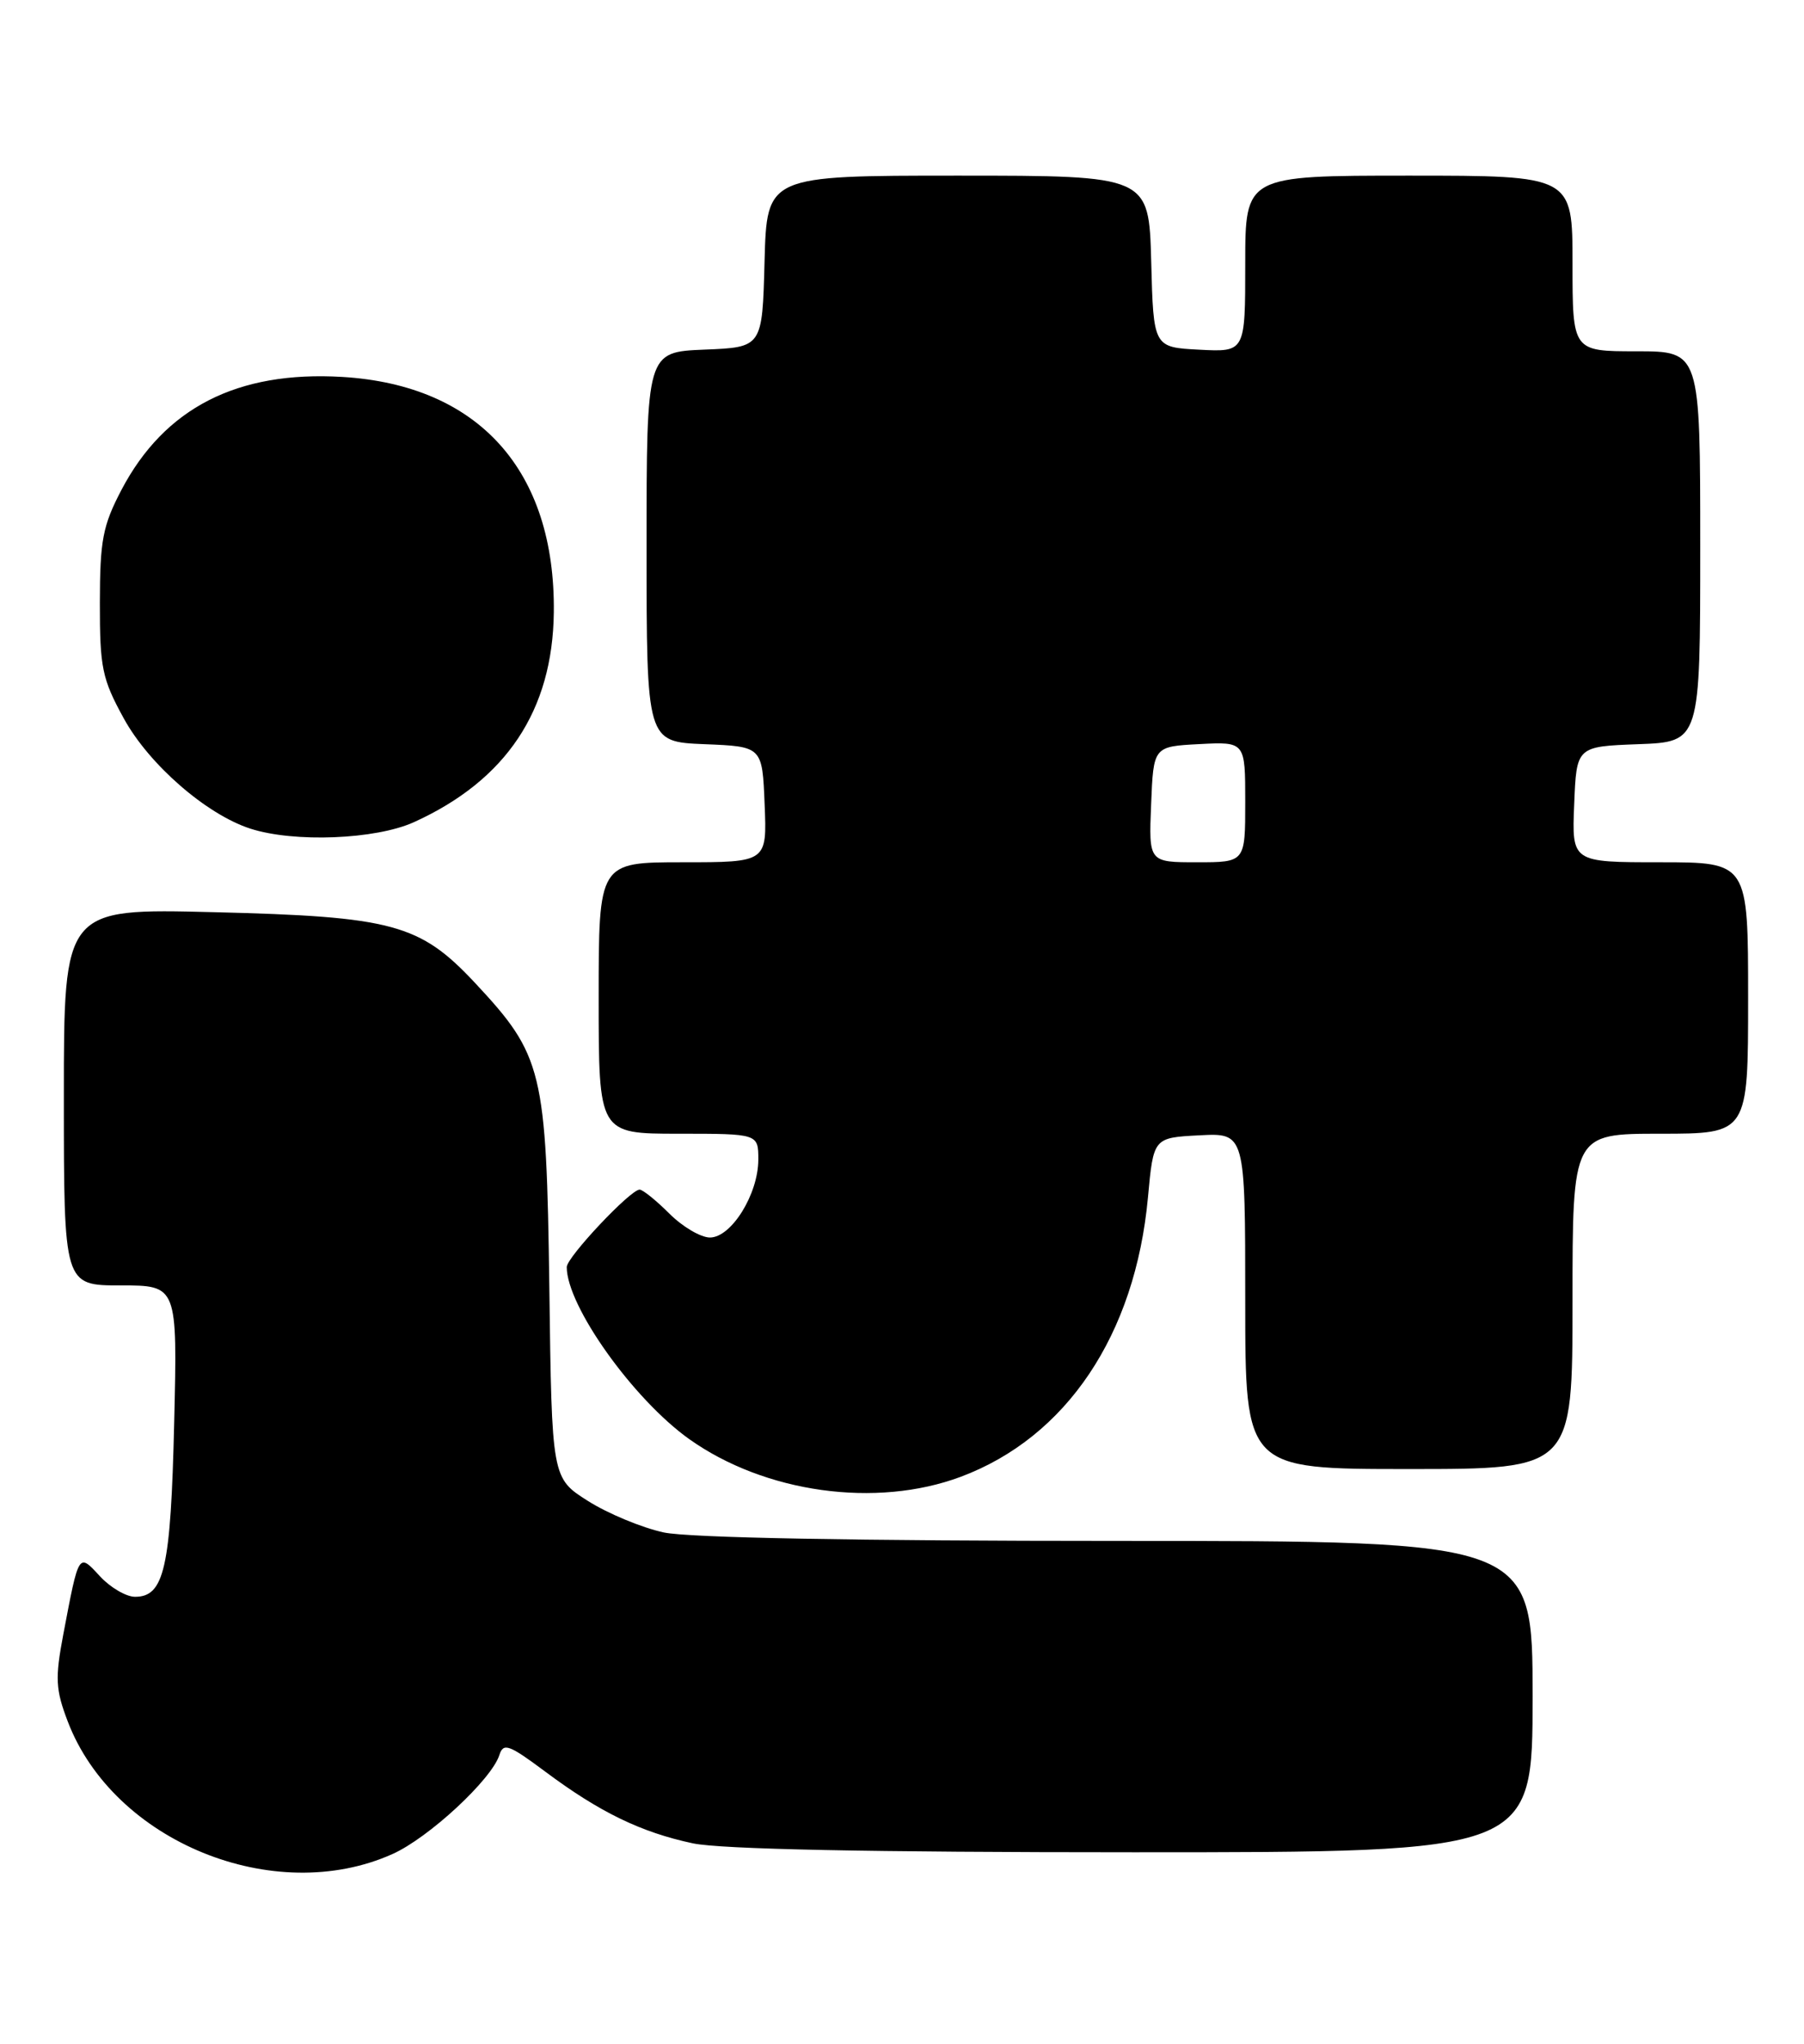 <?xml version="1.0" encoding="UTF-8" standalone="no"?>
<!DOCTYPE svg PUBLIC "-//W3C//DTD SVG 1.1//EN" "http://www.w3.org/Graphics/SVG/1.1/DTD/svg11.dtd" >
<svg xmlns="http://www.w3.org/2000/svg" xmlns:xlink="http://www.w3.org/1999/xlink" version="1.1" viewBox="0 0 226 256">
 <g >
 <path fill="currentColor"
d=" M 49.17 232.22 C 53.71 230.19 61.58 222.89 62.56 219.82 C 63.06 218.25 63.75 218.50 68.31 221.90 C 75.11 226.98 80.31 229.50 86.80 230.88 C 90.32 231.62 108.91 232.00 142.05 232.00 C 192.00 232.00 192.00 232.00 192.00 212.50 C 192.00 193.00 192.00 193.00 140.05 193.00 C 107.18 193.00 86.28 192.61 83.15 191.94 C 80.42 191.35 76.16 189.58 73.66 188.00 C 69.13 185.13 69.13 185.13 68.82 161.31 C 68.45 134.04 68.00 132.20 59.50 123.10 C 52.59 115.72 49.19 114.80 26.75 114.25 C 8.00 113.78 8.00 113.78 8.00 137.39 C 8.00 161.00 8.00 161.00 15.11 161.00 C 22.23 161.00 22.23 161.00 21.82 178.25 C 21.39 196.40 20.58 200.00 16.92 200.00 C 15.81 200.00 13.84 198.85 12.54 197.45 C 9.81 194.50 9.90 194.34 7.92 204.76 C 6.89 210.21 6.96 211.62 8.49 215.62 C 14.24 230.67 34.34 238.87 49.17 232.22 Z  M 120.36 184.97 C 133.62 180.01 142.22 167.18 143.81 150.00 C 144.50 142.50 144.50 142.50 150.25 142.20 C 156.00 141.90 156.00 141.90 156.00 162.95 C 156.00 184.00 156.00 184.00 176.50 184.00 C 197.00 184.00 197.00 184.00 197.00 163.00 C 197.00 142.00 197.00 142.00 208.00 142.00 C 219.00 142.00 219.00 142.00 219.00 125.00 C 219.00 108.00 219.00 108.00 207.96 108.00 C 196.91 108.00 196.91 108.00 197.21 100.75 C 197.50 93.50 197.50 93.50 205.25 93.21 C 213.00 92.92 213.00 92.92 213.00 68.46 C 213.00 44.00 213.00 44.00 205.00 44.00 C 197.00 44.00 197.00 44.00 197.00 33.00 C 197.00 22.00 197.00 22.00 176.50 22.00 C 156.00 22.00 156.00 22.00 156.00 33.05 C 156.00 44.10 156.00 44.10 150.25 43.80 C 144.50 43.50 144.50 43.50 144.22 32.75 C 143.93 22.00 143.93 22.00 120.00 22.00 C 96.07 22.00 96.07 22.00 95.78 32.75 C 95.50 43.50 95.50 43.50 88.25 43.79 C 81.00 44.09 81.00 44.09 81.00 68.50 C 81.00 92.91 81.00 92.91 88.25 93.21 C 95.50 93.50 95.50 93.50 95.79 100.75 C 96.09 108.00 96.09 108.00 85.54 108.00 C 75.00 108.00 75.00 108.00 75.00 125.00 C 75.00 142.00 75.00 142.00 85.00 142.00 C 95.00 142.00 95.00 142.00 95.00 145.25 C 94.99 149.58 91.62 155.00 88.94 155.00 C 87.79 155.00 85.50 153.65 83.85 152.00 C 82.20 150.35 80.52 149.00 80.13 149.00 C 78.97 149.00 71.00 157.47 71.00 158.70 C 71.00 163.57 79.31 175.23 86.33 180.24 C 95.82 186.99 109.76 188.93 120.36 184.97 Z  M 51.85 102.98 C 63.42 97.73 69.24 89.00 69.38 76.69 C 69.58 58.93 59.96 48.23 42.87 47.21 C 29.73 46.43 20.62 51.09 15.22 61.35 C 12.87 65.84 12.52 67.66 12.51 75.50 C 12.50 83.63 12.79 85.03 15.50 89.97 C 18.67 95.76 25.86 102.01 31.37 103.79 C 36.86 105.56 47.06 105.15 51.85 102.98 Z  M 144.21 100.75 C 144.50 93.50 144.50 93.50 150.25 93.20 C 156.00 92.90 156.00 92.90 156.00 100.45 C 156.00 108.00 156.00 108.00 149.96 108.00 C 143.91 108.00 143.91 108.00 144.21 100.75 Z "/>
</g>
</svg>